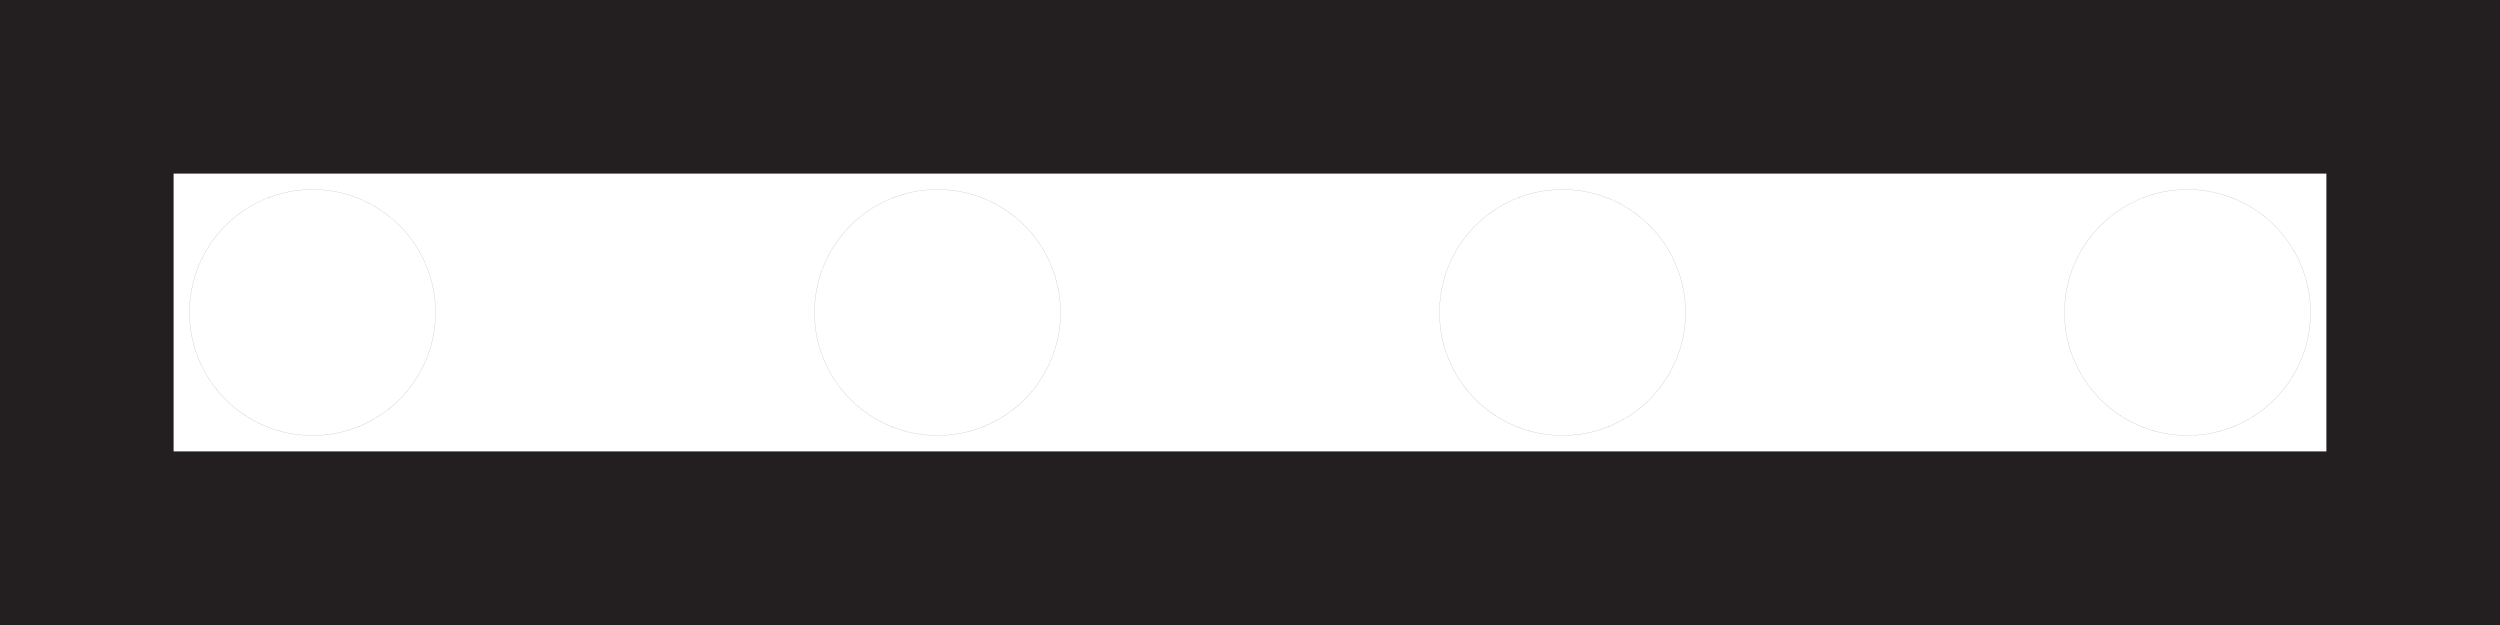 <?xml version="1.0" encoding="utf-8"?>
<!-- Generator: Adobe Illustrator 15.1.0, SVG Export Plug-In . SVG Version: 6.00 Build 0)  -->
<!DOCTYPE svg PUBLIC "-//W3C//DTD SVG 1.1//EN" "http://www.w3.org/Graphics/SVG/1.1/DTD/svg11.dtd">
<svg version="1.1" id="Layer_1" xmlns="http://www.w3.org/2000/svg" xmlns:xlink="http://www.w3.org/1999/xlink" x="0px" y="0px"
	 width="28.8px" height="7.2px" viewBox="0 0 28.8 7.2" enable-background="new 0 0 28.8 7.2" xml:space="preserve">
<g id="drills">
	<circle fill="none" stroke="#231F20" stroke-width="0.001" stroke-miterlimit="10" cx="3.6" cy="3.6" r="1.417"/>
	<circle fill="none" stroke="#231F20" stroke-width="0.001" stroke-miterlimit="10" cx="10.8" cy="3.6" r="1.417"/>
	<circle fill="none" stroke="#231F20" stroke-width="0.001" stroke-miterlimit="10" cx="18" cy="3.6" r="1.417"/>
	<circle fill="none" stroke="#231F20" stroke-width="0.001" stroke-miterlimit="10" cx="25.2" cy="3.6" r="1.417"/>
</g>
<g id="outline_1_">
	<g>
		<path fill="#231F20" d="M26.8,2v3.2H2V2H26.8 M28.8,0H0v7.2h28.8V0L28.8,0z"/>
	</g>
</g>
</svg>

